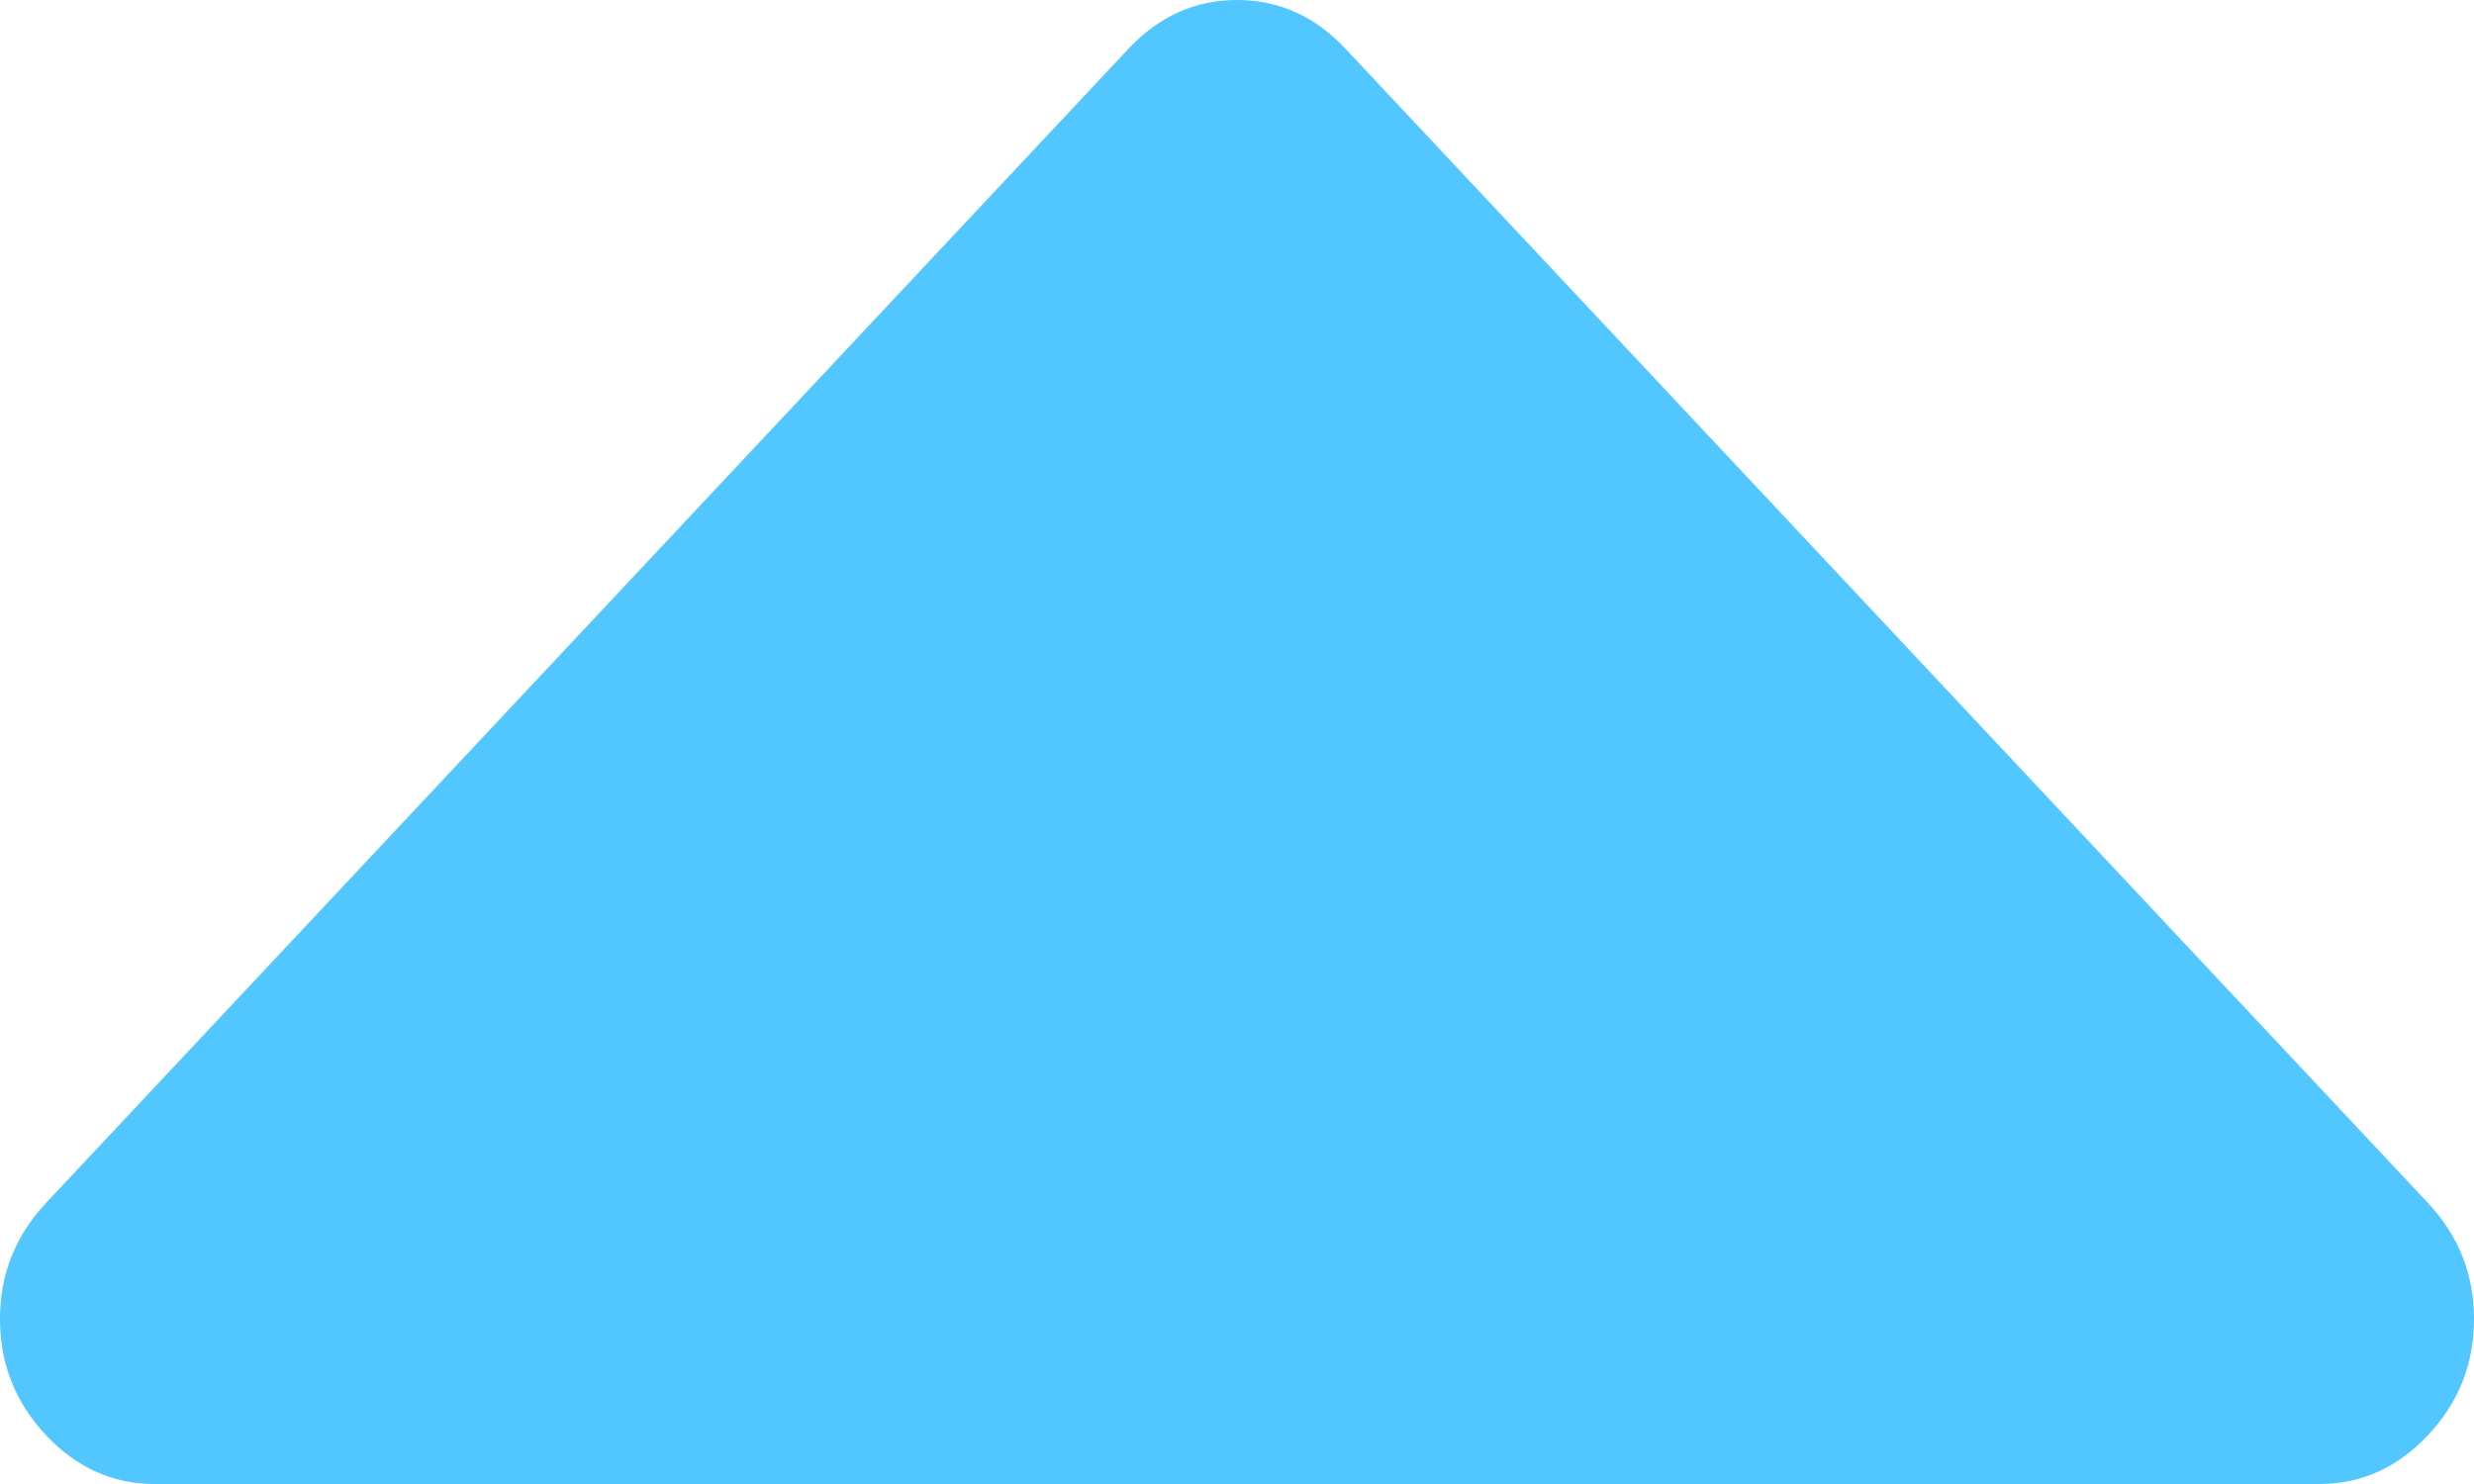 <svg width="15" height="9" viewBox="0 0 15 9" fill="none" xmlns="http://www.w3.org/2000/svg">
<path d="M0.938 9H14.062C14.316 9 14.536 8.901 14.722 8.703C14.907 8.505 15 8.271 15 8C15 7.729 14.907 7.495 14.722 7.297L8.159 0.297C7.974 0.099 7.754 0 7.5 0C7.246 0 7.026 0.099 6.841 0.297L0.278 7.297C0.093 7.495 0 7.729 0 8C0 8.271 0.093 8.505 0.278 8.703C0.464 8.901 0.684 9 0.938 9Z" fill="#52C6FE"/>
</svg>
